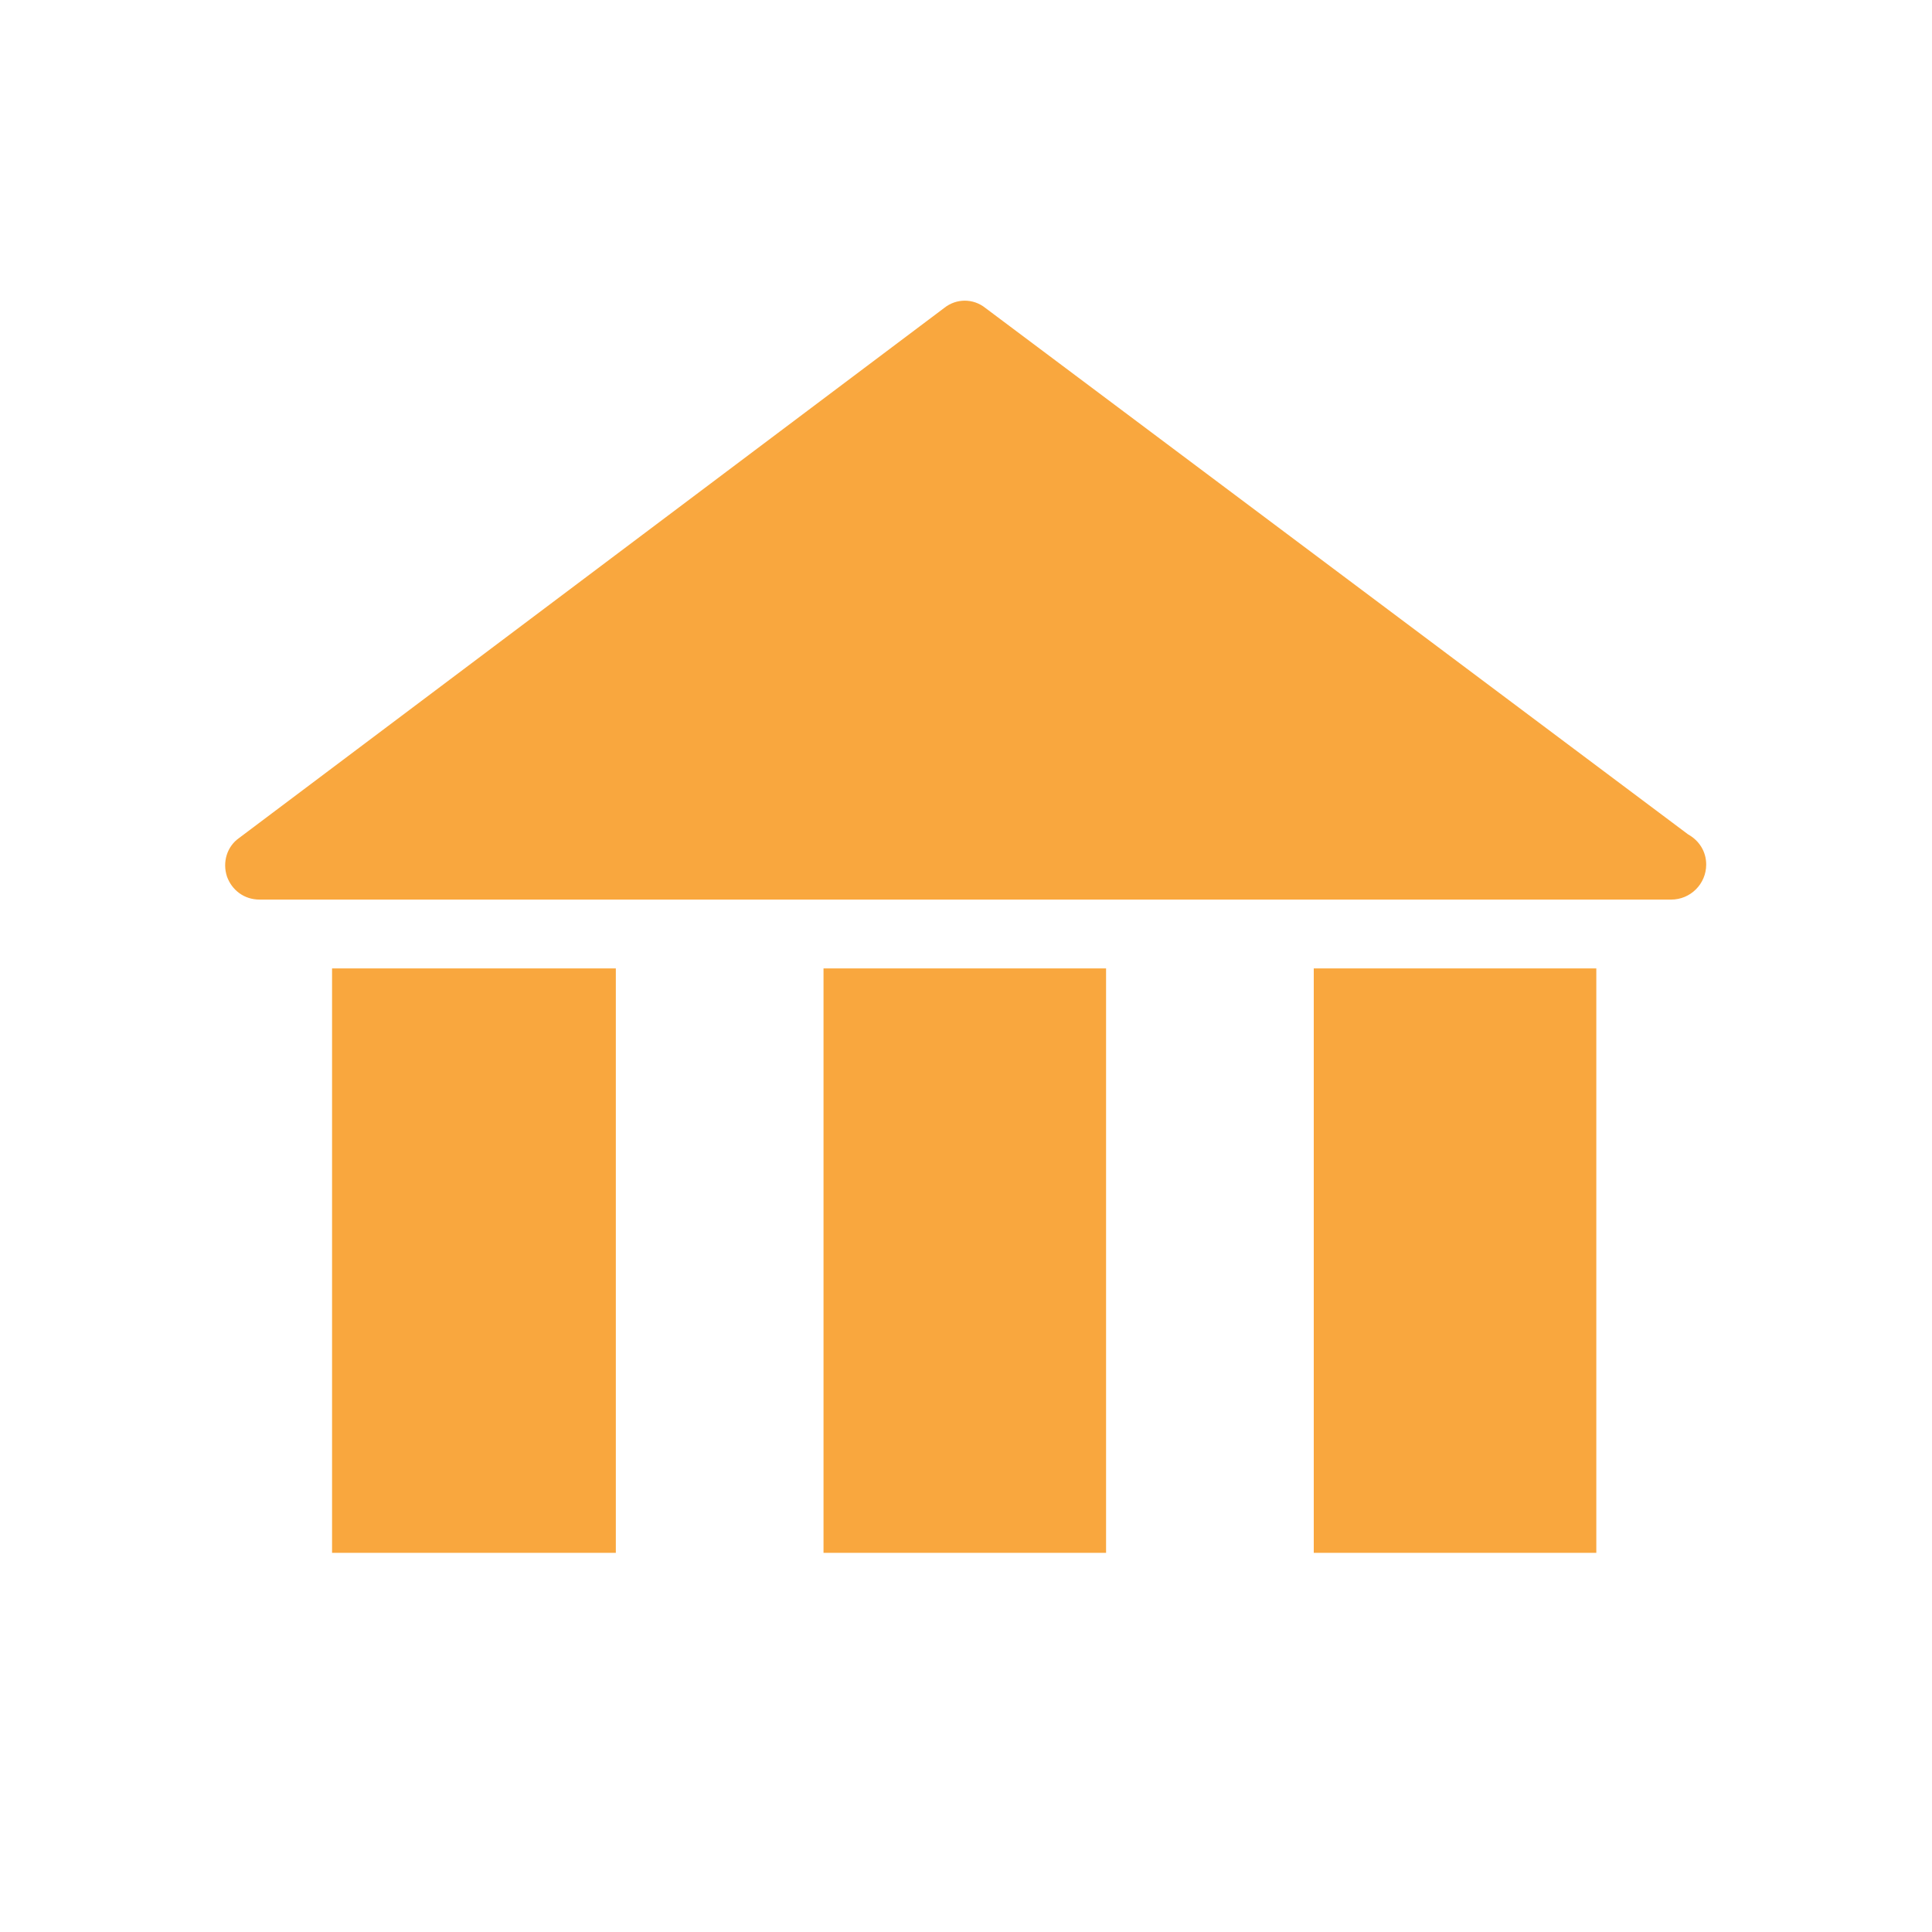 <?xml version="1.0" encoding="utf-8"?>
<!-- Generator: Adobe Illustrator 23.0.2, SVG Export Plug-In . SVG Version: 6.00 Build 0)  -->
<svg version="1.0" id="Layer_1" xmlns="http://www.w3.org/2000/svg" xmlns:xlink="http://www.w3.org/1999/xlink" x="0px" y="0px"
	 viewBox="0 0 16 16" style="enable-background:new 0 0 16 16;" xml:space="preserve">
<style type="text/css">
	.st0{fill:#0052A5;}
	.st1{fill-rule:evenodd;clip-rule:evenodd;fill:#00A4FF;}
	.st2{fill:#00A4FF;}
	.st3{fill:#F9A73E;}
</style>
<path class="st3" d="M2.15,7.45h11.68h0.01c0.16,0,0.29-0.13,0.29-0.29c0-0.11-0.06-0.2-0.15-0.25L8.16,2.55
	c-0.1-0.08-0.24-0.08-0.34,0L1.98,6.94c-0.1,0.07-0.14,0.2-0.1,0.32C1.92,7.37,2.02,7.45,2.15,7.45L2.15,7.45z"/>
<path class="st3" d="M2.75,8.02H5.1v4.84H2.75L2.75,8.02z"/>
<path class="st3" d="M10.88,8.02h2.34v4.84h-2.34L10.88,8.02z"/>
<path class="st3" d="M6.82,8.02h2.34v4.84H6.82V8.02z"/>
</svg>

